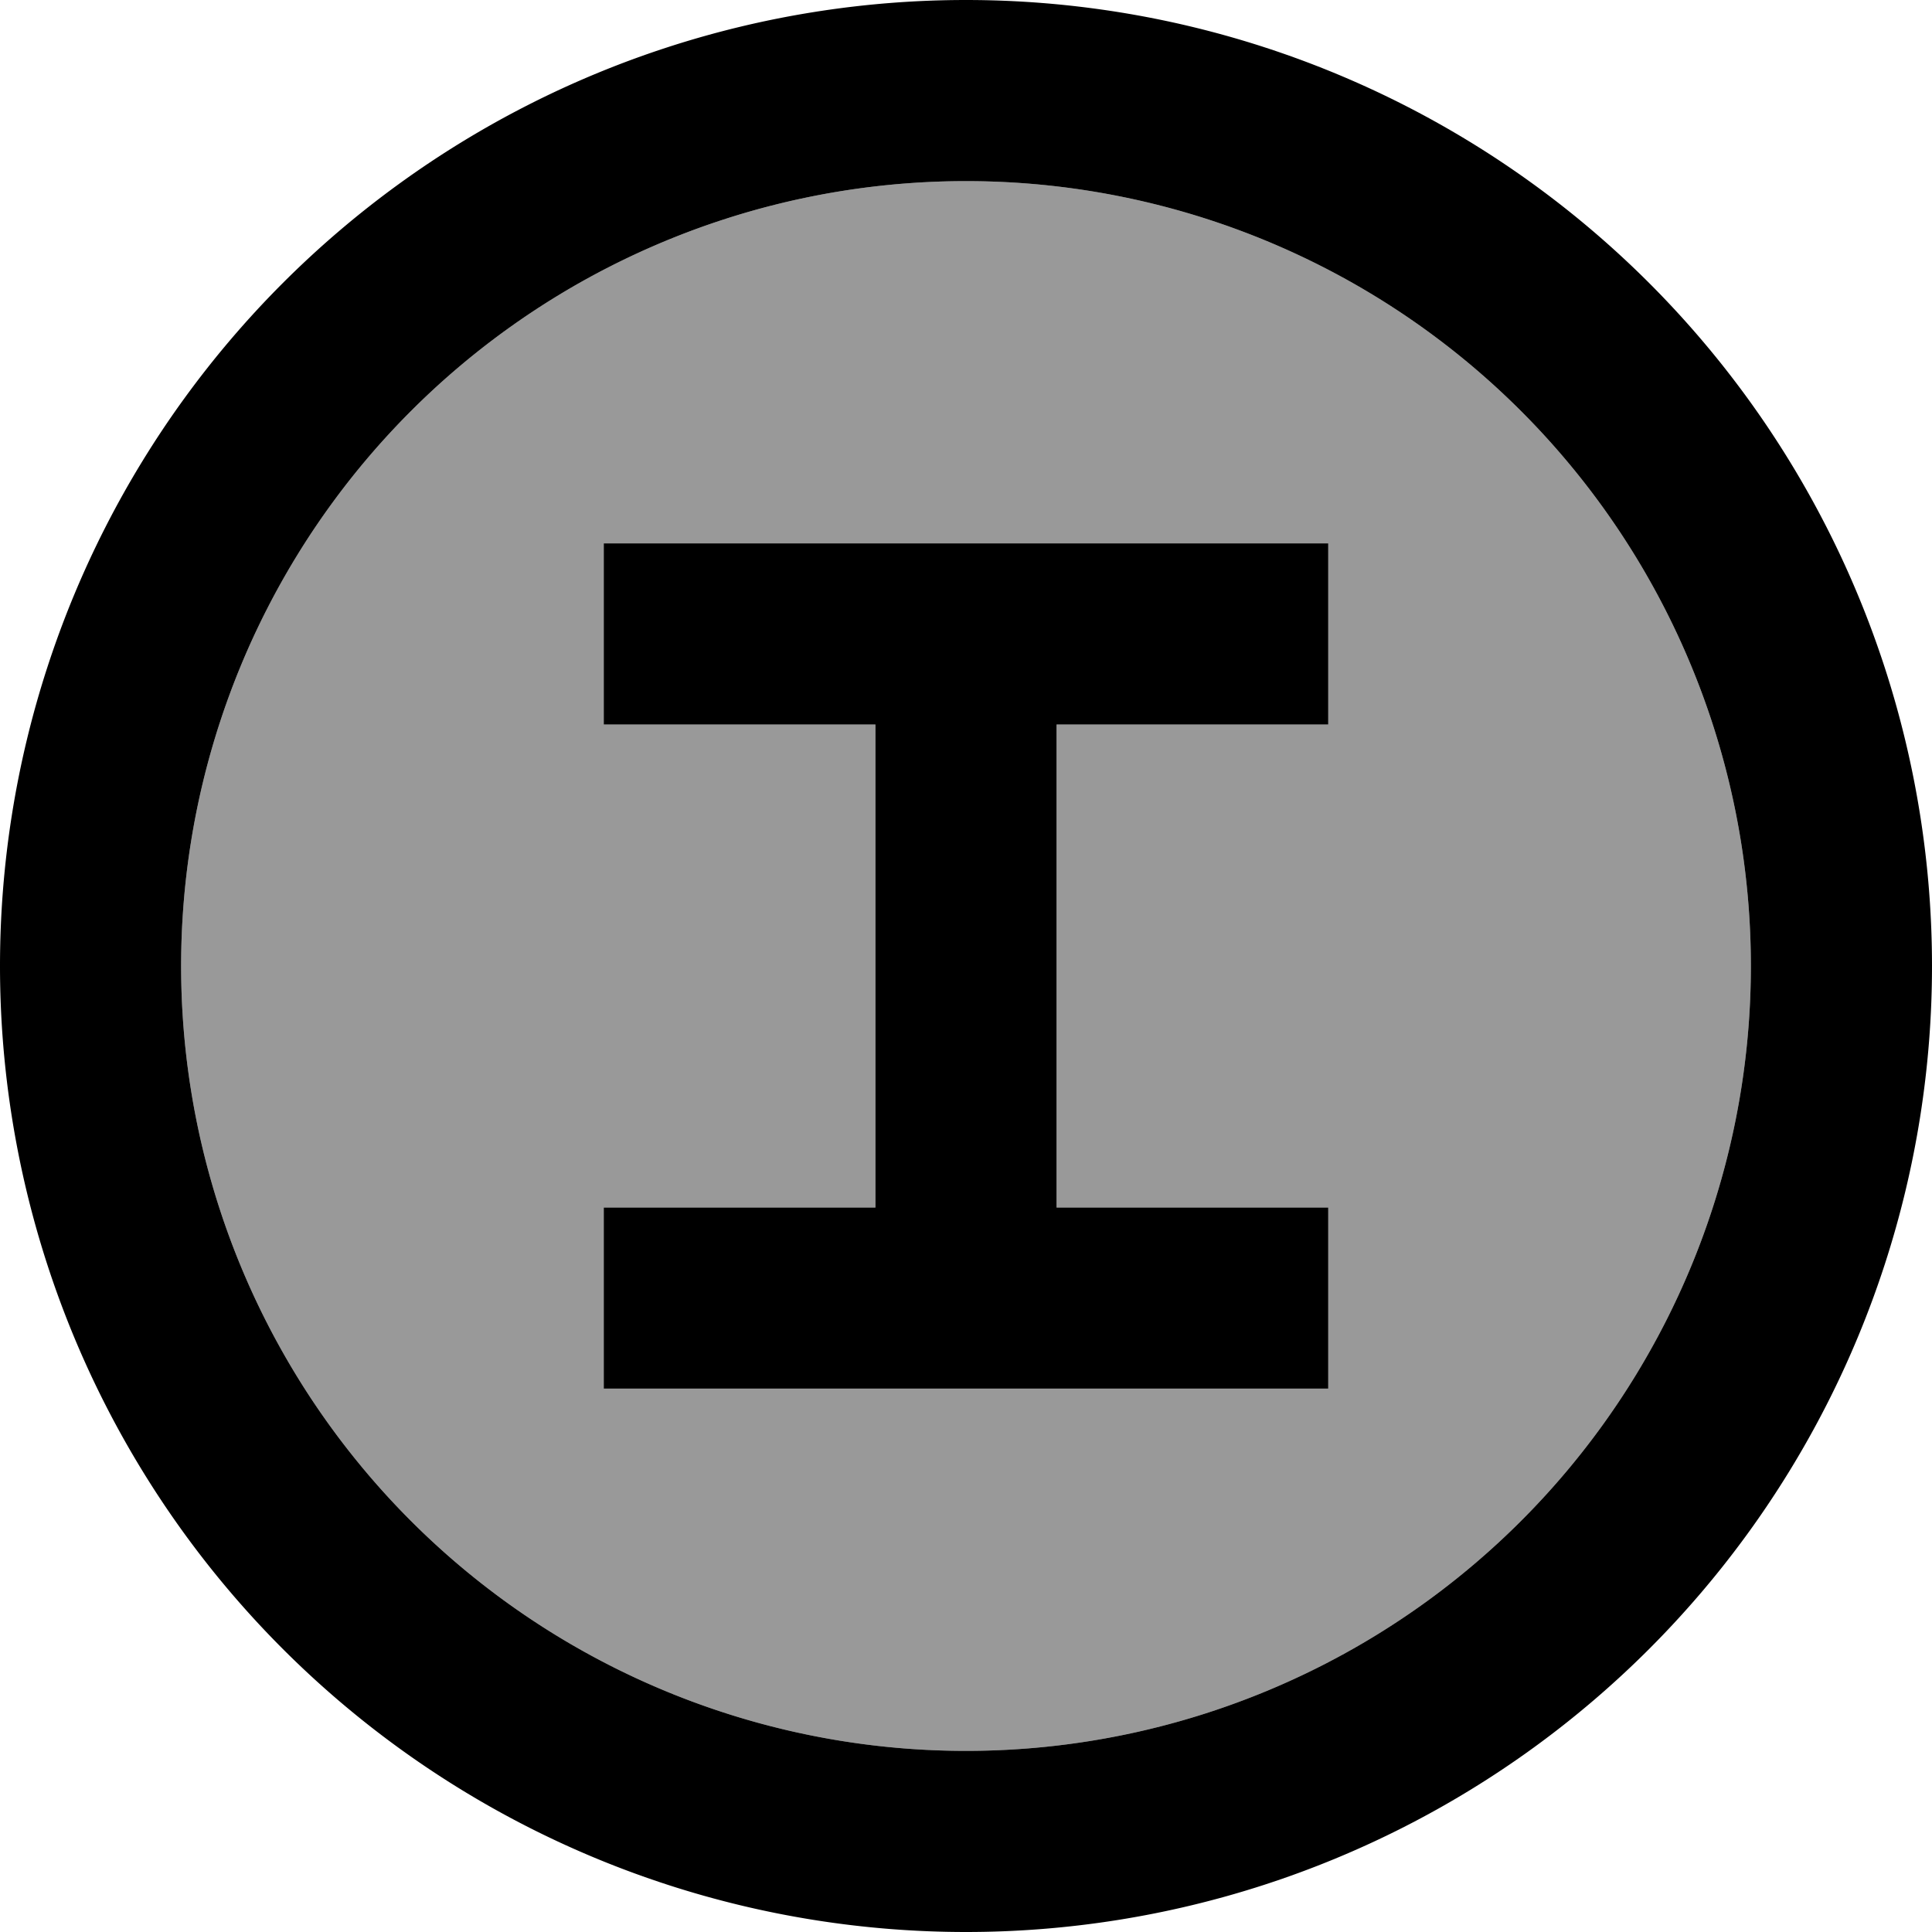 <svg xmlns="http://www.w3.org/2000/svg" viewBox="0 0 512 512"><!--! Font Awesome Pro 7.0.0 by @fontawesome - https://fontawesome.com License - https://fontawesome.com/license (Commercial License) Copyright 2025 Fonticons, Inc. --><path opacity=".4" fill="currentColor" d="M48 256a208 208 0 1 0 416 0 208 208 0 1 0 -416 0zM160 144l192 0 0 48-72 0 0 128 72 0 0 48-192 0 0-48 72 0 0-128-72 0 0-48z"/><path fill="currentColor" d="M256 48a208 208 0 1 1 0 416 208 208 0 1 1 0-416zm0 464a256 256 0 1 0 0-512 256 256 0 1 0 0 512zM184 144l-24 0 0 48 72 0 0 128-72 0 0 48 192 0 0-48-72 0 0-128 72 0 0-48-168 0z"/></svg>